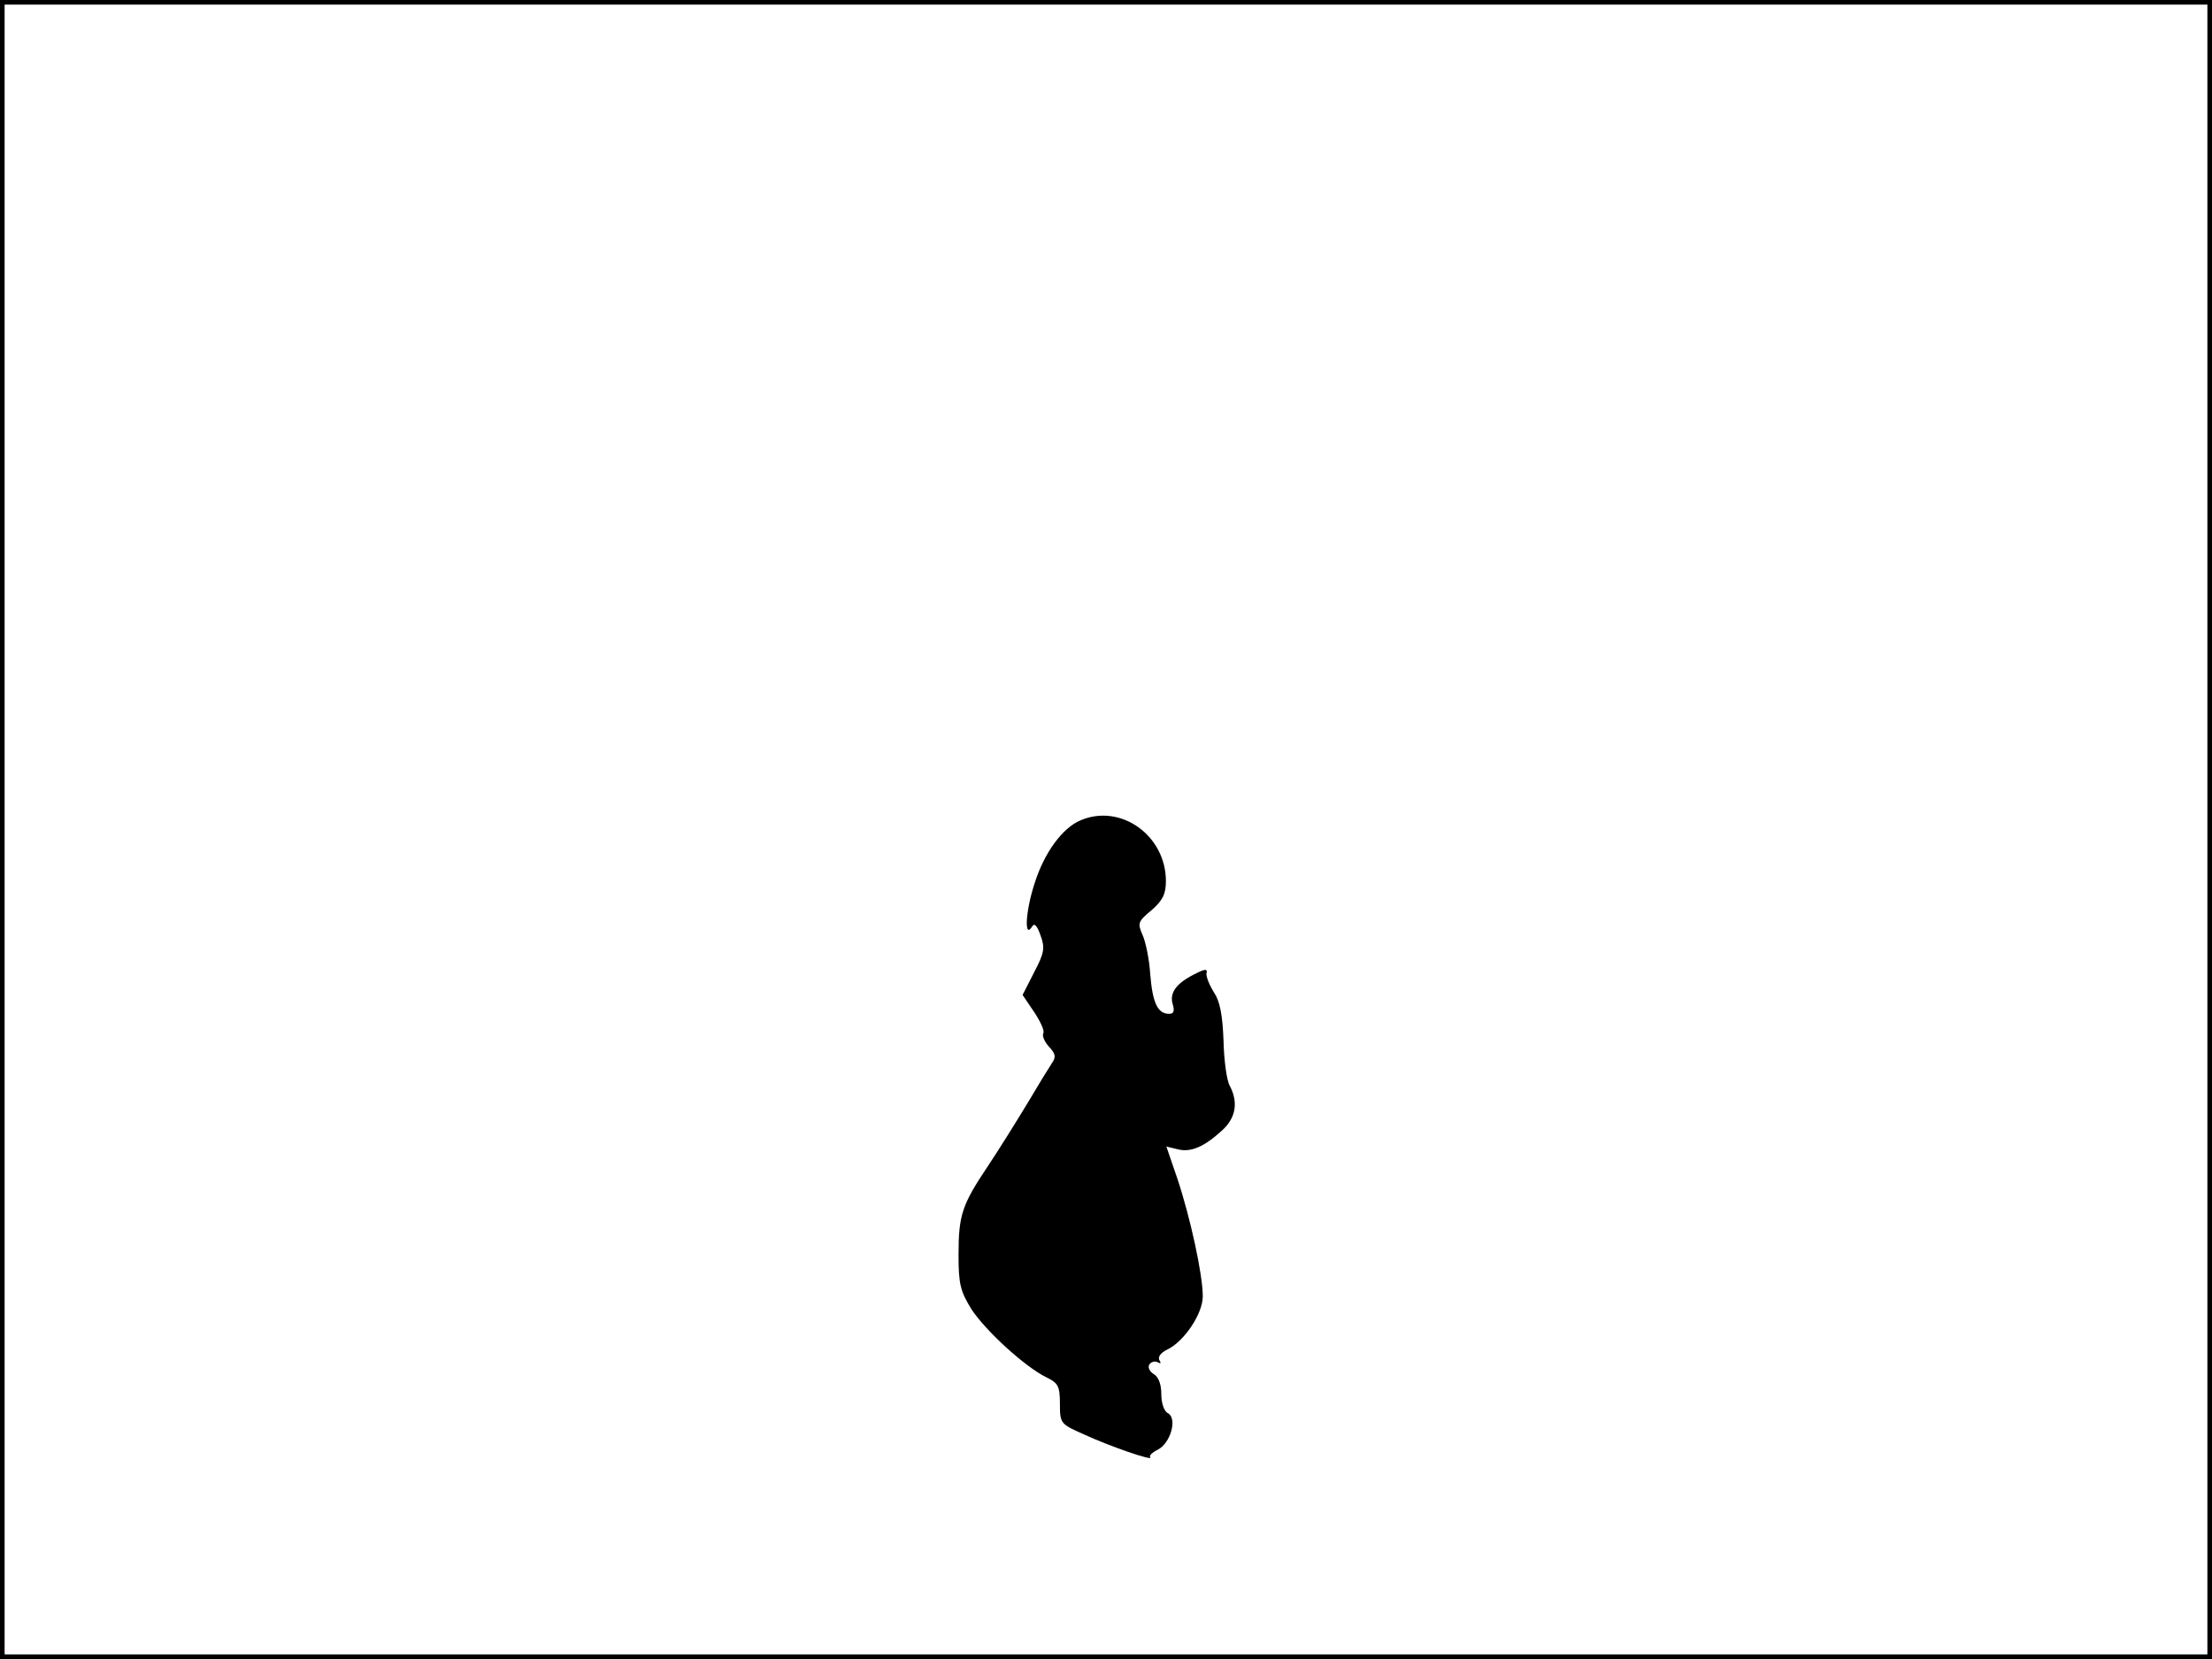 <?xml version="1.0" standalone="no"?>
<!DOCTYPE svg PUBLIC "-//W3C//DTD SVG 20010904//EN"
 "http://www.w3.org/TR/2001/REC-SVG-20010904/DTD/svg10.dtd">
<svg version="1.0" xmlns="http://www.w3.org/2000/svg"
 width="480pt" height="360pt" viewBox="0 0 480 360"
 preserveAspectRatio="xMidYMid meet">
<rect width="1" height="360" fill="#000000"/>
<rect x="479" width="1" height="360" fill="#000000"/>
<rect width="480" height="1" fill="#000000"/>
<rect y="359" width="480" height="1" fill="#000000"/>
<g transform="translate(0,360) scale(0.1,-0.1)"
fill="#000000" stroke="none">
<path d="M2345 1820 c-39 -16 -79 -70 -100 -137 -20 -61 -23 -123 -5 -93 5 8
11 0 18 -20 10 -27 8 -38 -14 -80 l-25 -49 25 -37 c14 -21 23 -41 20 -46 -3
-5 2 -18 12 -29 15 -16 16 -23 6 -37 -6 -9 -30 -48 -53 -87 -23 -38 -61 -99
-85 -135 -57 -85 -64 -107 -64 -194 0 -62 4 -78 28 -117 31 -47 116 -125 163
-148 25 -12 29 -19 29 -57 0 -43 1 -44 53 -67 54 -25 152 -59 143 -49 -3 3 4
10 16 16 28 14 43 67 23 79 -9 4 -15 22 -15 42 0 21 -6 37 -16 43 -9 5 -14 15
-10 21 4 6 12 8 18 5 7 -4 8 -2 4 4 -4 7 2 16 16 23 37 17 78 78 78 116 0 47
-27 171 -55 255 l-24 70 25 -6 c28 -7 57 5 97 42 29 27 34 60 16 95 -7 11 -13
56 -14 99 -2 56 -8 86 -21 105 -10 16 -17 34 -16 41 3 10 -3 10 -26 -2 -40
-20 -55 -41 -47 -66 4 -14 2 -20 -8 -20 -25 0 -36 24 -41 86 -2 32 -10 71 -17
86 -11 25 -9 29 20 53 24 21 31 35 31 63 0 99 -98 169 -185 132z"/>
</g>
</svg>
